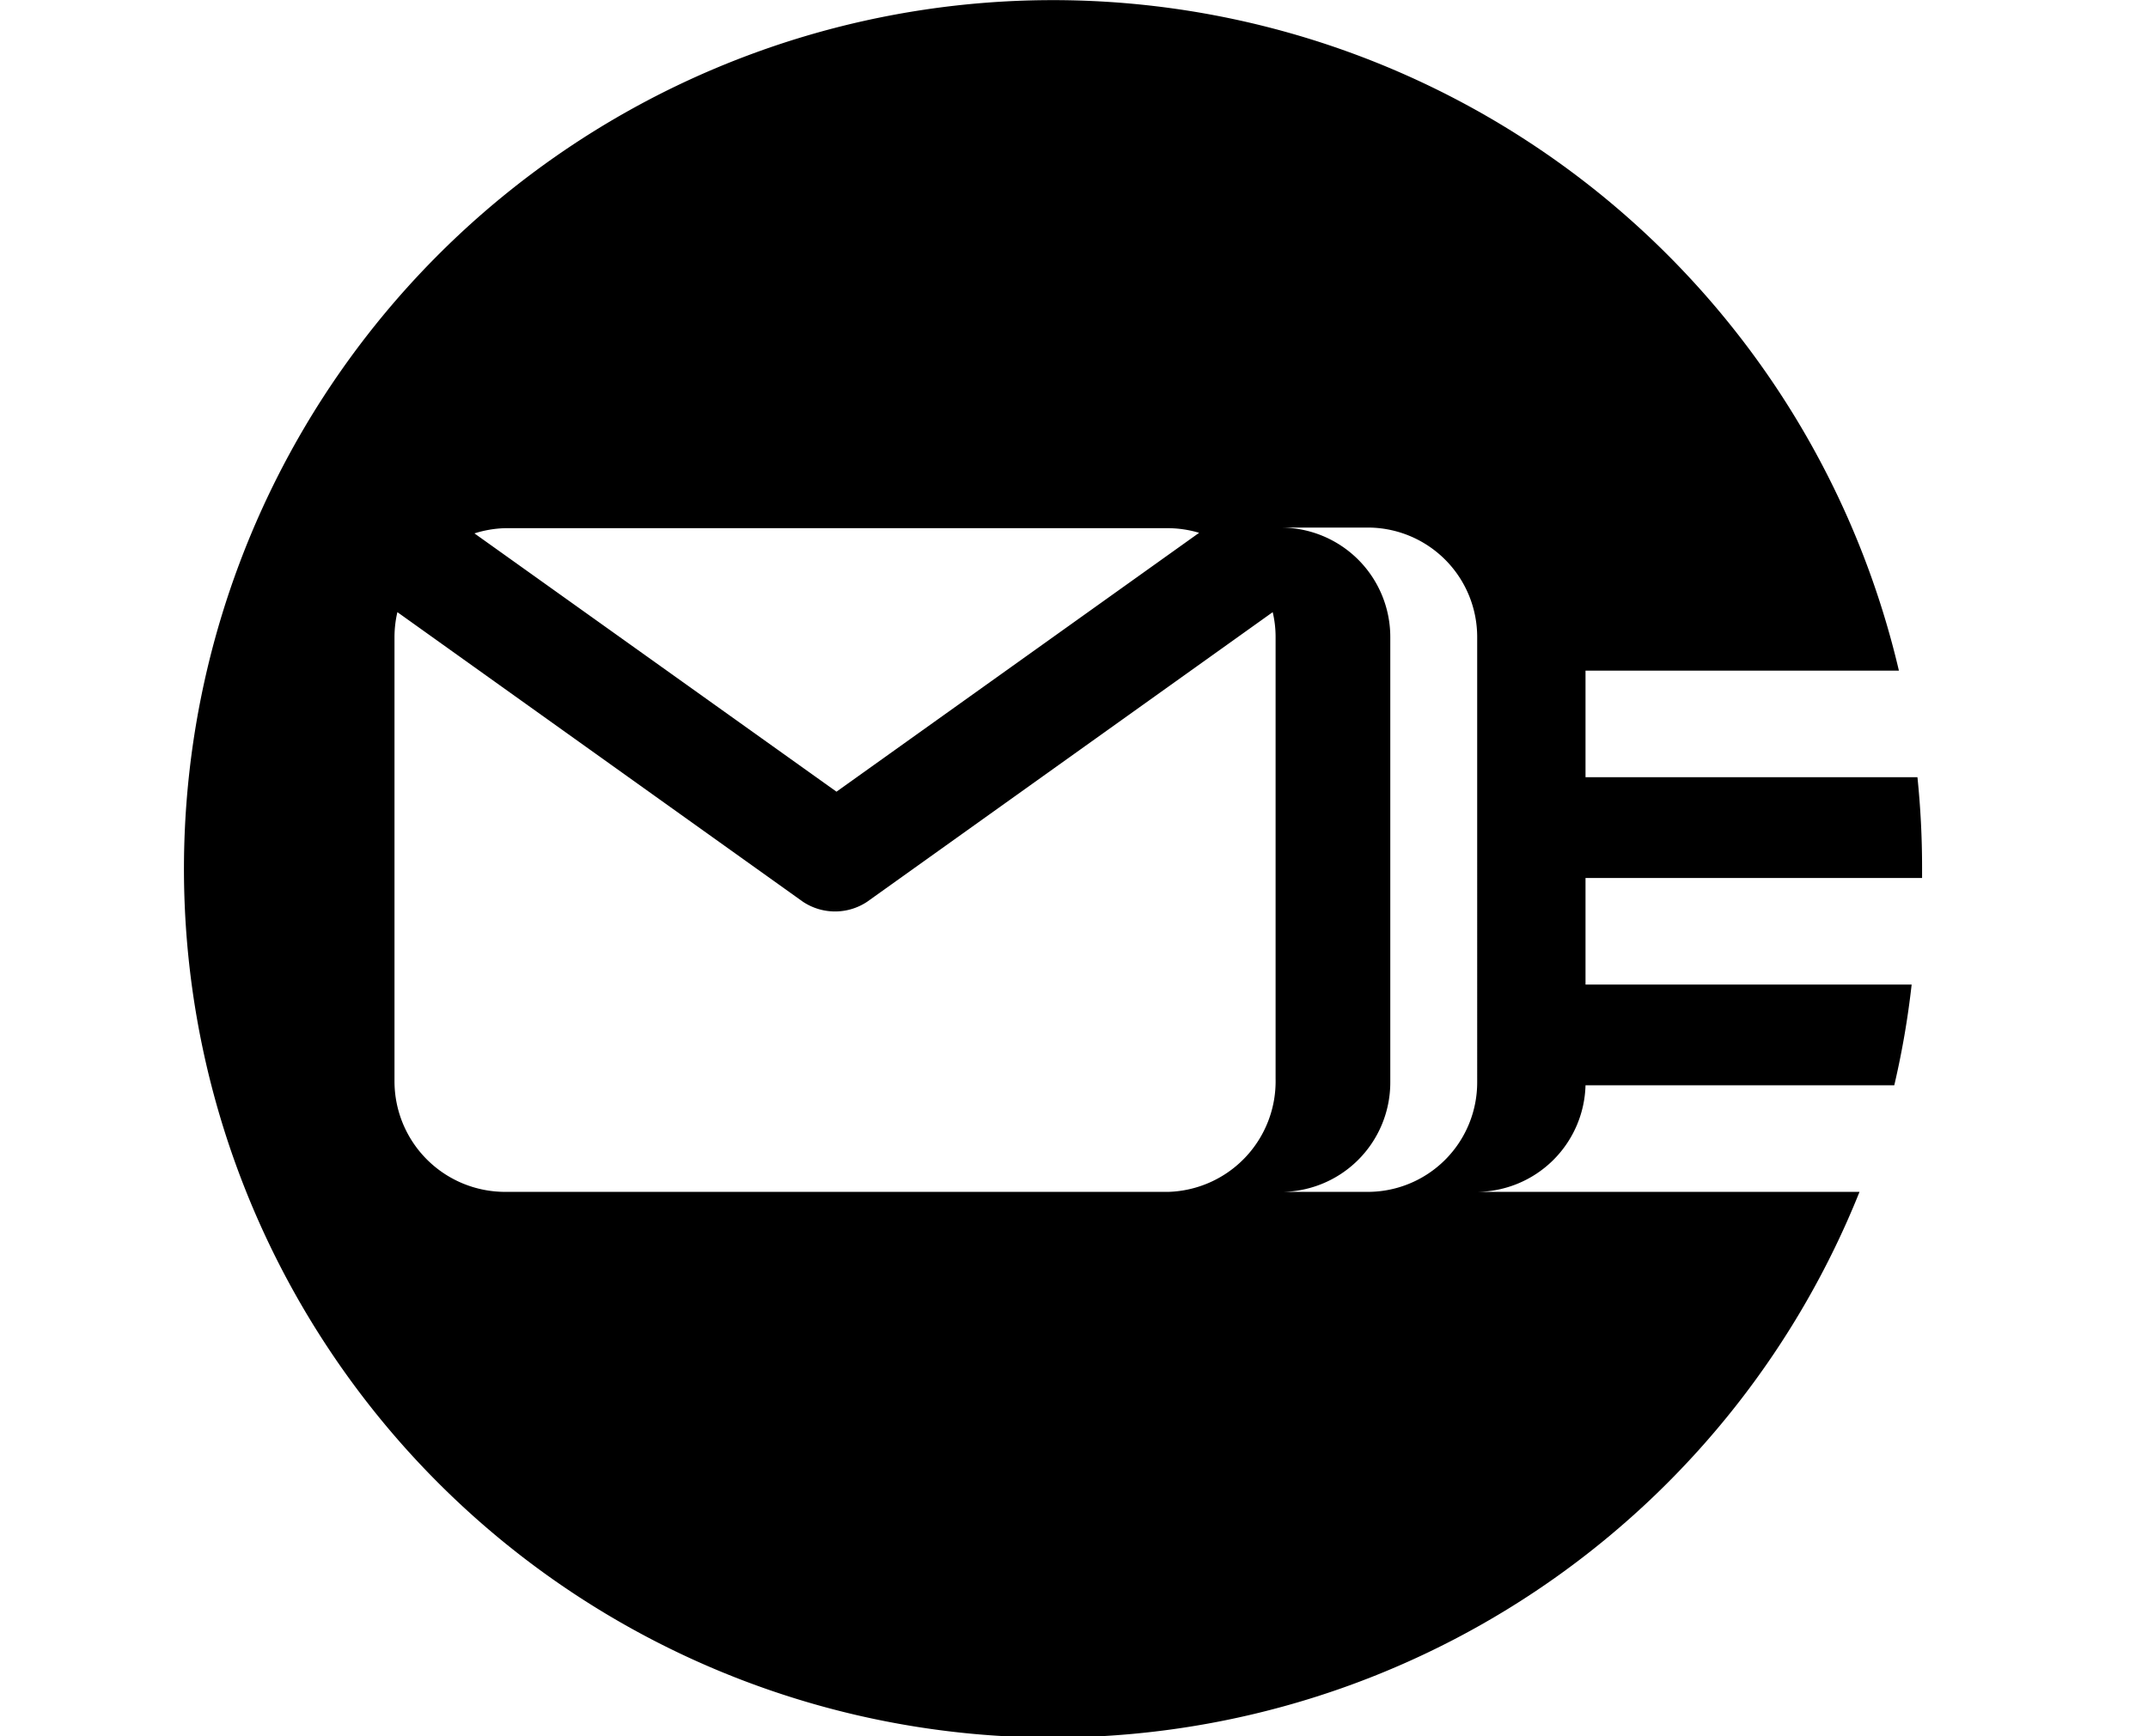<svg xmlns="http://www.w3.org/2000/svg" viewBox="0 0 37.08 29.98"><defs><style>.cls-1{fill:none;}</style></defs><title>mail</title><g id="レイヤー_2" data-name="レイヤー 2"><g id="レイヤー_1-2" data-name="レイヤー 1"><rect class="cls-1" width="37.08" height="29.98"/><path d="M27.37,11.58h5.41a15,15,0,1,0-.68,9H25.49a1.89,1.89,0,0,0,1.88-1.84H32.7A14.88,14.88,0,0,0,33,17H27.37V15.16h5.81c0-.06,0-.11,0-.17a15.14,15.14,0,0,0-.08-1.57H27.37ZM8.72,9.12H20.17a1.92,1.92,0,0,1,.53.08l-6.26,4.47L8.19,9.21A1.92,1.92,0,0,1,8.72,9.12ZM20.17,20.58H8.72a1.91,1.91,0,0,1-1.91-1.91V11a1.9,1.9,0,0,1,.05-.43l7,5a1,1,0,0,0,1.11,0l7-5a1.84,1.84,0,0,1,.05.43v7.63A1.91,1.91,0,0,1,20.17,20.58Zm5.33-1.89a1.89,1.89,0,0,1-1.89,1.89H22.07A1.89,1.89,0,0,0,24,18.69V11a1.89,1.89,0,0,0-1.89-1.89h1.55A1.89,1.89,0,0,1,25.5,11Z"/></g></g></svg>